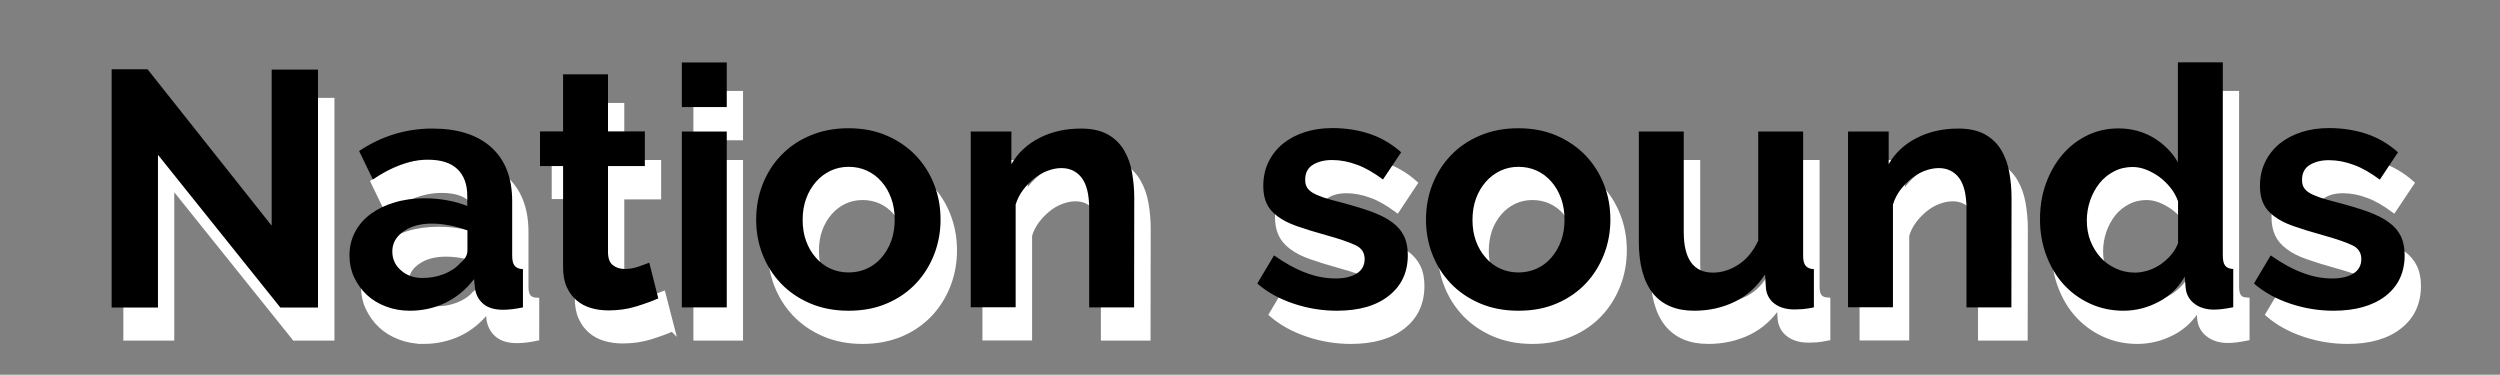 <svg version="1.1" id="Calque_1" xmlns="http://www.w3.org/2000/svg" x="0" y="0" viewBox="-418 253 1581 237" xml:space="preserve">
  <rect x="-418" y="253" width="1581" height="237" fill="#808080" stroke="none"/>
  <style>
    .st0{fill:#fff;stroke:#fff;stroke-width:3;stroke-miterlimit:10}
  </style>
  <path class="st0" d="M-309.3 370.3v96.6h-29.2V316.2h22.7l78.5 98.9v-98.7h29.3v150.5h-23.8l-77.5-96.6zM-150.1 469c-5.4 0-10.4-.9-15.1-2.7-4.7-1.8-8.7-4.2-12.1-7.4-3.4-3.2-6-6.9-8-11.1s-2.9-8.9-2.9-14c0-5.2 1.2-10.1 3.5-14.5 2.3-4.5 5.6-8.2 9.8-11.4 4.2-3.1 9.2-5.6 15-7.3 5.8-1.8 12.2-2.7 19.1-2.7 4.9 0 9.8.4 14.5 1.3 4.7.8 8.9 2.1 12.6 3.6v-6.4c0-7.4-2.1-13-6.3-17-4.2-4-10.4-5.9-18.6-5.9-5.9 0-11.7 1.1-17.4 3.2-5.7 2.1-11.5 5.2-17.4 9.3l-8.7-18c14.3-9.5 29.7-14.2 46.3-14.2 16 0 28.4 3.9 37.2 11.8 8.8 7.9 13.3 19.2 13.3 34.1v34.6c0 3 .5 5.1 1.6 6.4s2.8 2 5.2 2.1V467c-4.8 1-9 1.5-12.5 1.5-5.4 0-9.5-1.2-12.4-3.6s-4.7-5.6-5.4-9.6l-.6-6.2c-5 6.5-11 11.5-18 14.9-7.1 3.3-14.6 5-22.7 5zm8.1-20.8c4.8 0 9.4-.8 13.7-2.5 4.3-1.7 7.7-4 10.1-6.8 3.1-2.4 4.7-5.1 4.7-8.1v-12.7c-3.4-1.3-7.1-2.3-11-3.1-4-.8-7.8-1.2-11.5-1.2-7.4 0-13.4 1.7-18 5-4.7 3.3-7 7.5-7 12.6 0 4.8 1.8 8.8 5.5 12 3.6 3.2 8.1 4.8 13.5 4.8zM7.2 461.1c-3.8 1.7-8.5 3.4-14 5.1s-11.3 2.5-17.4 2.5c-4 0-7.7-.5-11.1-1.5-3.5-1-6.5-2.6-9.1-4.8-2.6-2.2-4.7-5-6.3-8.5-1.6-3.5-2.3-7.7-2.3-12.6v-63.9h-14.6v-21.7H-53v-36.1h28.3v36.1h23.3v21.9h-23.3v54.3c0 4 1 6.8 3.1 8.4 2 1.6 4.6 2.4 7.5 2.4 3 0 5.9-.5 8.7-1.5 2.8-1 5.1-1.8 6.8-2.5l5.8 22.4zM22 340.2V312h28.4v28.2H22zm0 126.7V355.7h28.4v111.2H22zM127.5 469c-9.1 0-17.2-1.6-24.4-4.7s-13.3-7.3-18.4-12.6c-5-5.3-8.9-11.4-11.6-18.4-2.7-6.9-4-14.2-4-21.9 0-7.8 1.3-15.1 4-22.1 2.7-6.9 6.5-13.1 11.6-18.4 5-5.3 11.1-9.5 18.4-12.6 7.2-3.1 15.3-4.7 24.4-4.7 9.1 0 17.2 1.6 24.3 4.7 7.1 3.1 13.2 7.3 18.3 12.6 5 5.3 8.9 11.4 11.6 18.4 2.7 6.9 4 14.3 4 22.1 0 7.6-1.3 14.9-4 21.9-2.7 6.9-6.5 13.1-11.5 18.4s-11 9.5-18.2 12.6c-7.3 3.1-15.5 4.7-24.5 4.7zm-29.1-57.5c0 5 .7 9.4 2.2 13.5 1.5 4 3.5 7.5 6.2 10.5 2.6 3 5.7 5.3 9.2 6.9s7.4 2.4 11.5 2.4 7.9-.8 11.5-2.4c3.5-1.6 6.6-3.9 9.2-6.9 2.6-3 4.7-6.5 6.2-10.6s2.2-8.6 2.2-13.6c0-4.8-.7-9.3-2.2-13.4s-3.5-7.6-6.2-10.6c-2.6-3-5.7-5.3-9.2-6.9s-7.4-2.4-11.5-2.4-7.9.8-11.5 2.5c-3.5 1.7-6.6 4-9.2 7-2.6 3-4.7 6.5-6.2 10.6s-2.2 8.6-2.2 13.4zM308.1 466.9h-28.4v-62.4c0-8.9-1.6-15.4-4.7-19.5s-7.4-6.2-12.9-6.2c-2.8 0-5.7.6-8.7 1.7s-5.8 2.7-8.4 4.8c-2.6 2.1-5 4.5-7.1 7.3s-3.7 5.9-4.7 9.3v64.9h-28.4V355.7h25.7v20.6c4.1-7.1 10-12.6 17.8-16.6s16.6-5.9 26.3-5.9c6.9 0 12.6 1.3 17 3.8s7.8 5.9 10.2 10c2.4 4.1 4.1 8.8 5 14 .9 5.2 1.4 10.5 1.4 15.9l-.1 69.4z"/>
  <path d="M-318.1 350.9v96.6h-29.3V296.8h22.7l78.5 98.9V297h29.3v150.5h-23.8l-77.4-96.6zM-158.9 449.5c-5.4 0-10.4-.9-15.1-2.7-4.7-1.8-8.7-4.2-12.1-7.4-3.4-3.2-6-6.9-8-11.1-1.9-4.2-2.9-8.9-2.9-14 0-5.2 1.2-10.1 3.5-14.5 2.3-4.5 5.6-8.2 9.8-11.4 4.2-3.1 9.2-5.6 15-7.3 5.8-1.8 12.2-2.7 19.1-2.7 4.9 0 9.8.4 14.5 1.3 4.7.8 8.9 2.1 12.6 3.6v-6.4c0-7.4-2.1-13-6.3-17-4.2-4-10.4-5.9-18.6-5.9-5.9 0-11.7 1.1-17.4 3.2-5.7 2.1-11.5 5.2-17.4 9.3l-8.7-18c14.3-9.5 29.7-14.2 46.3-14.2 16 0 28.4 3.9 37.2 11.8 8.8 7.9 13.3 19.2 13.3 34.1v34.5c0 3 .5 5.1 1.6 6.4s2.8 2 5.2 2.1v24.2c-4.8 1-9 1.5-12.5 1.5-5.4 0-9.5-1.2-12.4-3.6s-4.7-5.6-5.4-9.6l-.6-6.2c-5 6.5-11 11.5-18 14.9-7.1 3.5-14.7 5.1-22.7 5.1zm8-20.7c4.8 0 9.4-.8 13.7-2.5 4.3-1.7 7.7-4 10.1-6.8 3.1-2.4 4.7-5.1 4.7-8.1v-12.7c-3.4-1.3-7.1-2.3-11-3.1-4-.8-7.8-1.2-11.5-1.2-7.4 0-13.4 1.7-18 5-4.7 3.3-7 7.5-7 12.6 0 4.8 1.8 8.8 5.5 12 3.6 3.2 8.1 4.8 13.5 4.8zM-1.7 441.7c-3.8 1.7-8.5 3.4-14 5.1s-11.3 2.5-17.4 2.5c-4 0-7.7-.5-11.1-1.5-3.5-1-6.5-2.6-9.1-4.8-2.6-2.2-4.7-5-6.3-8.5-1.6-3.5-2.3-7.7-2.3-12.6V358h-14.6v-21.9h14.6V300h28.4v36.1h23.3V358h-23.3v54.3c0 4 1 6.8 3.1 8.4 2 1.6 4.6 2.4 7.5 2.4 3 0 5.9-.5 8.7-1.5 2.8-1 5.1-1.8 6.8-2.5l5.7 22.6zM13.2 320.7v-28.2h28.4v28.2H13.2zm0 126.7V336.2h28.4v111.2H13.2zM118.6 449.5c-9.1 0-17.2-1.6-24.4-4.7-7.2-3.1-13.3-7.3-18.4-12.6-5-5.3-8.9-11.4-11.6-18.4-2.7-6.9-4-14.2-4-21.9 0-7.8 1.3-15.1 4-22.1 2.7-6.9 6.5-13.1 11.6-18.4 5-5.3 11.1-9.5 18.4-12.6 7.3-3.1 15.3-4.7 24.4-4.7s17.2 1.6 24.3 4.7c7.1 3.1 13.2 7.3 18.3 12.6 5 5.3 8.9 11.4 11.6 18.4 2.7 6.9 4 14.3 4 22.1 0 7.6-1.3 14.9-4 21.9-2.7 6.9-6.5 13.1-11.5 18.4s-11 9.5-18.2 12.6c-7.3 3.2-15.4 4.7-24.5 4.7zm-29-57.5c0 5 .7 9.4 2.2 13.5 1.5 4 3.5 7.5 6.2 10.5 2.6 3 5.7 5.3 9.2 6.9s7.4 2.4 11.5 2.4 7.9-.8 11.5-2.4c3.5-1.6 6.6-3.9 9.2-6.9 2.6-3 4.7-6.5 6.2-10.6s2.2-8.6 2.2-13.6c0-4.8-.7-9.3-2.2-13.4s-3.5-7.6-6.2-10.6c-2.6-3-5.7-5.3-9.2-6.9s-7.4-2.4-11.5-2.4-7.9.8-11.5 2.5c-3.5 1.7-6.6 4-9.2 7-2.6 3-4.7 6.5-6.2 10.6-1.5 4.2-2.2 8.6-2.2 13.4zM299.2 447.4h-28.4V385c0-8.9-1.6-15.4-4.7-19.5s-7.4-6.2-12.9-6.2c-2.8 0-5.7.6-8.7 1.7s-5.8 2.7-8.4 4.8c-2.6 2.1-5 4.5-7.1 7.3s-3.7 5.9-4.7 9.3v64.9h-28.4V336.2h25.7v20.6c4.1-7.1 10-12.6 17.8-16.6s16.6-5.9 26.3-5.9c6.9 0 12.6 1.3 17 3.8s7.8 5.9 10.2 10c2.4 4.1 4.1 8.8 5 14 .9 5.2 1.4 10.5 1.4 15.9l-.1 69.4z"/>
  <g>
    <path class="st0" d="M436.3 469c-9.3 0-18.5-1.5-27.4-4.5-8.9-3-16.6-7.2-22.9-12.7l10.6-17.8c6.8 4.8 13.4 8.5 19.8 10.9 6.4 2.5 12.8 3.7 19.2 3.7 5.7 0 10.1-1.1 13.4-3.2 3.3-2.1 4.9-5.2 4.9-9.1 0-4-1.9-6.9-5.7-8.7-3.8-1.8-10-4-18.7-6.4-7.2-2-13.4-3.9-18.5-5.7-5.1-1.8-9.2-3.9-12.3-6.3-3.1-2.3-5.4-5-6.8-8.1-1.4-3-2.1-6.7-2.1-10.9 0-5.7 1.1-10.8 3.3-15.3s5.3-8.4 9.2-11.6c4-3.2 8.6-5.6 13.9-7.3 5.3-1.7 11.1-2.5 17.3-2.5 8.3 0 16.2 1.2 23.4 3.6 7.3 2.4 14 6.3 20.1 11.7L465.6 386c-5.7-4.2-11.1-7.4-16.4-9.3-5.3-2-10.6-3-15.8-3-4.8 0-8.8 1-12.1 3-3.3 2-4.9 5.2-4.9 9.5 0 2 .4 3.6 1.2 4.9s2 2.4 3.7 3.4c1.7 1 3.9 1.9 6.7 2.9 2.8.9 6.2 1.9 10.3 2.9 7.6 2 14.2 4 19.6 5.9 5.4 2 9.9 4.2 13.4 6.8 3.5 2.5 6 5.5 7.6 8.8s2.4 7.3 2.4 12c0 10.9-4 19.5-12.1 25.8-8.1 6.3-19.1 9.4-32.9 9.4zM551.1 469c-9.1 0-17.2-1.6-24.4-4.7s-13.3-7.3-18.4-12.6c-5-5.3-8.9-11.4-11.6-18.4-2.7-6.9-4-14.2-4-21.9 0-7.8 1.3-15.1 4-22.1 2.7-6.9 6.5-13.1 11.6-18.4 5-5.3 11.1-9.5 18.4-12.6 7.2-3.1 15.3-4.7 24.4-4.7 9.1 0 17.2 1.6 24.3 4.7s13.2 7.3 18.3 12.6c5 5.3 8.9 11.4 11.6 18.4 2.7 6.9 4 14.3 4 22.1 0 7.6-1.3 14.9-4 21.9-2.7 6.9-6.5 13.1-11.5 18.4s-11 9.5-18.2 12.6c-7.3 3.1-15.5 4.7-24.5 4.7zM522 411.5c0 5 .7 9.4 2.2 13.5 1.5 4 3.5 7.5 6.2 10.5 2.6 3 5.7 5.3 9.2 6.9s7.4 2.4 11.5 2.4 7.9-.8 11.5-2.4c3.5-1.6 6.6-3.9 9.2-6.9s4.7-6.5 6.2-10.6 2.2-8.6 2.2-13.6c0-4.8-.7-9.3-2.2-13.4s-3.5-7.6-6.2-10.6c-2.6-3-5.7-5.3-9.2-6.9s-7.4-2.4-11.5-2.4-7.9.8-11.5 2.5c-3.5 1.7-6.6 4-9.2 7s-4.7 6.5-6.2 10.6c-1.4 4.1-2.2 8.6-2.2 13.4zM662.3 469c-11.5 0-20.2-3.7-26.1-11-5.9-7.4-8.9-18.3-8.9-32.7v-69.6h28.4v63.5c0 17.1 6.2 25.7 18.5 25.7 5.5 0 10.9-1.7 16-5 5.2-3.3 9.4-8.4 12.6-15.2v-69h28.4v78.5c0 3 .5 5.1 1.6 6.4 1.1 1.3 2.8 2 5.2 2.1v24.2c-2.8.6-5.2.9-7.1 1.1-1.9.1-3.6.2-5.2.2-5.1 0-9.2-1.2-12.4-3.5s-5.1-5.6-5.6-9.7l-.6-8.9c-5 7.6-11.3 13.4-19.1 17.2-7.8 3.8-16.4 5.7-25.7 5.7zM862.8 466.9h-28.4v-62.4c0-8.9-1.6-15.4-4.7-19.5s-7.4-6.2-12.9-6.2c-2.8 0-5.7.6-8.7 1.7s-5.8 2.7-8.4 4.8c-2.6 2.1-5 4.5-7.1 7.3s-3.7 5.9-4.7 9.3v64.9h-28.4V355.7h25.7v20.6c4.1-7.1 10-12.6 17.8-16.6s16.6-5.9 26.3-5.9c6.9 0 12.6 1.3 17 3.8s7.8 5.9 10.2 10 4.1 8.8 5 14 1.4 10.5 1.4 15.9l-.1 69.4zM933.7 469c-7.6 0-14.7-1.5-21.2-4.5s-12.1-7.1-16.8-12.3c-4.7-5.2-8.3-11.4-10.9-18.4-2.6-7-3.9-14.5-3.9-22.6s1.2-15.6 3.7-22.5 5.9-13 10.3-18.2c4.4-5.2 9.6-9.3 15.7-12.3s12.7-4.5 19.9-4.5c8.2 0 15.6 2 22.2 5.9 6.6 4 11.7 9.1 15.4 15.5V312h28.4v122.2c0 3 .5 5.1 1.5 6.4s2.7 2 5.1 2.1v24.2c-5 1-9 1.5-12.1 1.5-5.1 0-9.3-1.3-12.5-3.8-3.3-2.5-5.1-5.9-5.5-10l-.6-7c-4.1 7.1-9.7 12.4-16.7 16-7 3.6-14.4 5.4-22 5.4zm7.4-24.2c2.7 0 5.4-.5 8.3-1.4 2.8-.9 5.4-2.2 7.9-3.9 2.4-1.7 4.6-3.7 6.5-5.9 1.9-2.3 3.4-4.7 4.4-7.4v-26.5c-1.1-3.1-2.7-6-4.8-8.6s-4.4-4.9-7-6.8-5.4-3.4-8.3-4.6c-2.9-1.1-5.8-1.7-8.6-1.7-4.2 0-8.2.9-11.8 2.8-3.6 1.8-6.7 4.4-9.2 7.5-2.5 3.2-4.5 6.8-5.9 10.9s-2.1 8.4-2.1 12.7c0 4.7.8 9 2.3 12.9 1.6 4 3.7 7.4 6.4 10.4s5.9 5.3 9.7 7c3.6 1.8 7.7 2.6 12.2 2.6zM1066.5 469c-9.3 0-18.5-1.5-27.4-4.5s-16.6-7.2-22.9-12.7l10.6-17.8c6.8 4.8 13.4 8.5 19.8 10.9 6.4 2.5 12.8 3.7 19.2 3.7 5.7 0 10.1-1.1 13.4-3.2s4.9-5.2 4.9-9.1c0-4-1.9-6.9-5.7-8.7-3.8-1.8-10-4-18.7-6.4-7.2-2-13.4-3.9-18.5-5.7-5.1-1.8-9.2-3.9-12.3-6.3-3.1-2.3-5.4-5-6.8-8.1-1.4-3-2.1-6.7-2.1-10.9 0-5.7 1.1-10.8 3.3-15.3s5.3-8.4 9.2-11.6c4-3.2 8.6-5.6 13.9-7.3 5.3-1.7 11.1-2.5 17.3-2.5 8.3 0 16.2 1.2 23.5 3.6 7.3 2.4 14 6.3 20.1 11.7l-11.5 17.2c-5.7-4.2-11.1-7.4-16.4-9.3-5.3-2-10.6-3-15.8-3-4.8 0-8.8 1-12.1 3s-4.9 5.2-4.9 9.5c0 2 .4 3.6 1.2 4.9.8 1.3 2 2.4 3.7 3.4s3.9 1.9 6.7 2.9c2.8.9 6.2 1.9 10.3 2.9 7.6 2 14.2 4 19.6 5.9 5.4 2 9.9 4.2 13.4 6.8 3.5 2.5 6 5.5 7.6 8.8s2.4 7.3 2.4 12c0 10.9-4 19.5-12.1 25.8-8 6.3-19 9.4-32.9 9.4z"/>
    <path d="M427.4 449.5c-9.3 0-18.5-1.5-27.4-4.5s-16.6-7.2-22.9-12.7l10.6-17.8c6.8 4.8 13.4 8.5 19.8 10.9 6.4 2.5 12.8 3.7 19.2 3.7 5.7 0 10.1-1.1 13.4-3.2 3.3-2.1 4.9-5.2 4.9-9.1 0-4-1.9-6.9-5.7-8.7-3.8-1.8-10-4-18.7-6.4-7.2-2-13.4-3.9-18.5-5.7-5.1-1.8-9.2-3.9-12.3-6.3-3.1-2.3-5.4-5-6.8-8.1-1.4-3-2.1-6.7-2.1-10.9 0-5.7 1.1-10.8 3.3-15.3 2.2-4.5 5.3-8.4 9.2-11.6 4-3.2 8.6-5.6 13.9-7.3 5.3-1.7 11.1-2.5 17.3-2.5 8.3 0 16.2 1.2 23.4 3.6 7.3 2.4 14 6.3 20.1 11.7l-11.5 17.2c-5.7-4.2-11.1-7.4-16.4-9.3-5.3-2-10.6-3-15.8-3-4.8 0-8.8 1-12.1 3s-4.9 5.2-4.9 9.5c0 2 .4 3.6 1.2 4.9.8 1.3 2 2.4 3.7 3.4s3.9 1.9 6.7 2.9c2.8.9 6.2 1.9 10.3 2.9 7.6 2 14.2 4 19.6 5.9 5.4 2 9.9 4.2 13.4 6.8 3.5 2.5 6 5.5 7.6 8.8s2.4 7.3 2.4 12c0 10.9-4 19.5-12.1 25.8-7.9 6.3-18.9 9.4-32.8 9.4zM542.2 449.5c-9.1 0-17.2-1.6-24.4-4.7-7.2-3.1-13.3-7.3-18.4-12.6-5-5.3-8.9-11.4-11.6-18.4-2.7-6.9-4-14.2-4-21.9 0-7.8 1.3-15.1 4-22.1 2.7-6.9 6.5-13.1 11.6-18.4 5-5.3 11.1-9.5 18.4-12.6 7.2-3.1 15.3-4.7 24.4-4.7s17.2 1.6 24.3 4.7 13.2 7.3 18.3 12.6c5 5.3 8.9 11.4 11.6 18.4 2.7 6.9 4 14.3 4 22.1 0 7.6-1.3 14.9-4 21.9-2.7 6.9-6.5 13.1-11.5 18.4s-11 9.5-18.2 12.6c-7.3 3.2-15.4 4.7-24.5 4.7zm-29-57.5c0 5 .7 9.4 2.2 13.5 1.5 4 3.5 7.5 6.2 10.5 2.6 3 5.7 5.3 9.2 6.9s7.4 2.4 11.5 2.4 7.9-.8 11.5-2.4c3.5-1.6 6.6-3.9 9.2-6.9s4.7-6.5 6.2-10.6 2.2-8.6 2.2-13.6c0-4.8-.7-9.3-2.2-13.4s-3.5-7.6-6.2-10.6c-2.6-3-5.7-5.3-9.2-6.9s-7.4-2.4-11.5-2.4-7.9.8-11.5 2.5c-3.5 1.7-6.6 4-9.2 7s-4.7 6.5-6.2 10.6c-1.5 4.2-2.2 8.6-2.2 13.4zM653.4 449.5c-11.5 0-20.2-3.7-26.1-11-5.9-7.4-8.9-18.3-8.9-32.7v-69.6h28.4v63.5c0 17.1 6.2 25.7 18.5 25.7 5.5 0 10.9-1.7 16-5 5.2-3.3 9.4-8.4 12.6-15.2v-69h28.4v78.5c0 3 .5 5.1 1.6 6.4 1.1 1.3 2.8 2 5.2 2.1v24.2c-2.8.6-5.2.9-7.1 1.1-1.9.1-3.6.2-5.2.2-5.1 0-9.2-1.2-12.4-3.5-3.2-2.3-5.1-5.6-5.6-9.7l-.6-8.9c-5 7.6-11.3 13.4-19.1 17.2-7.8 3.8-16.3 5.7-25.7 5.7zM854 447.4h-28.4V385c0-8.9-1.6-15.4-4.7-19.5s-7.4-6.2-12.9-6.2c-2.8 0-5.7.6-8.7 1.7s-5.8 2.7-8.4 4.8c-2.6 2.1-5 4.5-7.1 7.3s-3.7 5.9-4.7 9.3v64.9h-28.4V336.2h25.7v20.6c4.1-7.1 10-12.6 17.8-16.6s16.6-5.9 26.3-5.9c6.9 0 12.6 1.3 17 3.8s7.8 5.9 10.2 10 4.1 8.8 5 14 1.4 10.5 1.4 15.9l-.1 69.4zM924.9 449.5c-7.6 0-14.7-1.5-21.2-4.5s-12.1-7.1-16.8-12.3c-4.7-5.2-8.3-11.4-10.9-18.4-2.6-7-3.9-14.5-3.9-22.6s1.2-15.6 3.7-22.5 5.9-13 10.3-18.2c4.4-5.2 9.6-9.3 15.7-12.3s12.7-4.5 19.9-4.5c8.2 0 15.6 2 22.2 5.9 6.6 4 11.7 9.1 15.4 15.5v-63.2h28.4v122.2c0 3 .5 5.1 1.5 6.4s2.7 2 5.1 2.1v24.2c-5 1-9 1.5-12.1 1.5-5.1 0-9.3-1.3-12.5-3.8-3.3-2.5-5.1-5.9-5.5-10l-.6-7c-4.1 7.1-9.7 12.4-16.7 16-7.1 3.7-14.4 5.5-22 5.5zm7.4-24.1c2.7 0 5.4-.5 8.3-1.4 2.8-.9 5.4-2.2 7.9-3.9 2.4-1.7 4.6-3.7 6.5-5.9 1.9-2.3 3.4-4.7 4.4-7.4v-26.5c-1.1-3.1-2.7-6-4.8-8.6s-4.4-4.9-7-6.8-5.4-3.4-8.3-4.6c-2.9-1.1-5.8-1.7-8.6-1.7-4.2 0-8.2.9-11.8 2.8-3.6 1.8-6.7 4.4-9.2 7.5-2.5 3.2-4.5 6.8-5.9 10.9s-2.1 8.4-2.1 12.7c0 4.7.8 9 2.3 12.9 1.6 4 3.7 7.4 6.4 10.4s5.9 5.3 9.7 7c3.5 1.7 7.7 2.6 12.2 2.6zM1057.7 449.5c-9.3 0-18.5-1.5-27.4-4.5-8.9-3-16.6-7.2-22.9-12.7l10.6-17.8c6.8 4.8 13.4 8.5 19.8 10.9 6.4 2.5 12.8 3.7 19.2 3.7 5.7 0 10.1-1.1 13.4-3.2s4.9-5.2 4.9-9.1c0-4-1.9-6.9-5.7-8.7-3.8-1.8-10-4-18.7-6.4-7.2-2-13.4-3.9-18.5-5.7-5.1-1.8-9.2-3.9-12.3-6.3-3.1-2.3-5.4-5-6.8-8.1-1.4-3-2.1-6.7-2.1-10.9 0-5.7 1.1-10.8 3.3-15.3s5.3-8.4 9.2-11.6c4-3.2 8.6-5.6 13.9-7.3 5.3-1.7 11.1-2.5 17.3-2.5 8.3 0 16.2 1.2 23.5 3.6s14 6.3 20.1 11.7l-11.5 17.3c-5.7-4.2-11.1-7.4-16.4-9.3-5.3-2-10.6-3-15.8-3-4.8 0-8.8 1-12.1 3-3.3 2-4.9 5.2-4.9 9.5 0 2 .4 3.6 1.2 4.9s2 2.4 3.7 3.4c1.7 1 3.9 1.9 6.7 2.9 2.8.9 6.2 1.9 10.3 2.9 7.6 2 14.2 4 19.6 5.9 5.4 2 9.9 4.2 13.4 6.8 3.5 2.5 6 5.5 7.6 8.8 1.6 3.3 2.4 7.3 2.4 12 0 10.9-4 19.5-12.1 25.8-8.1 6.2-19 9.3-32.9 9.3z"/>
  </g>
</svg>
